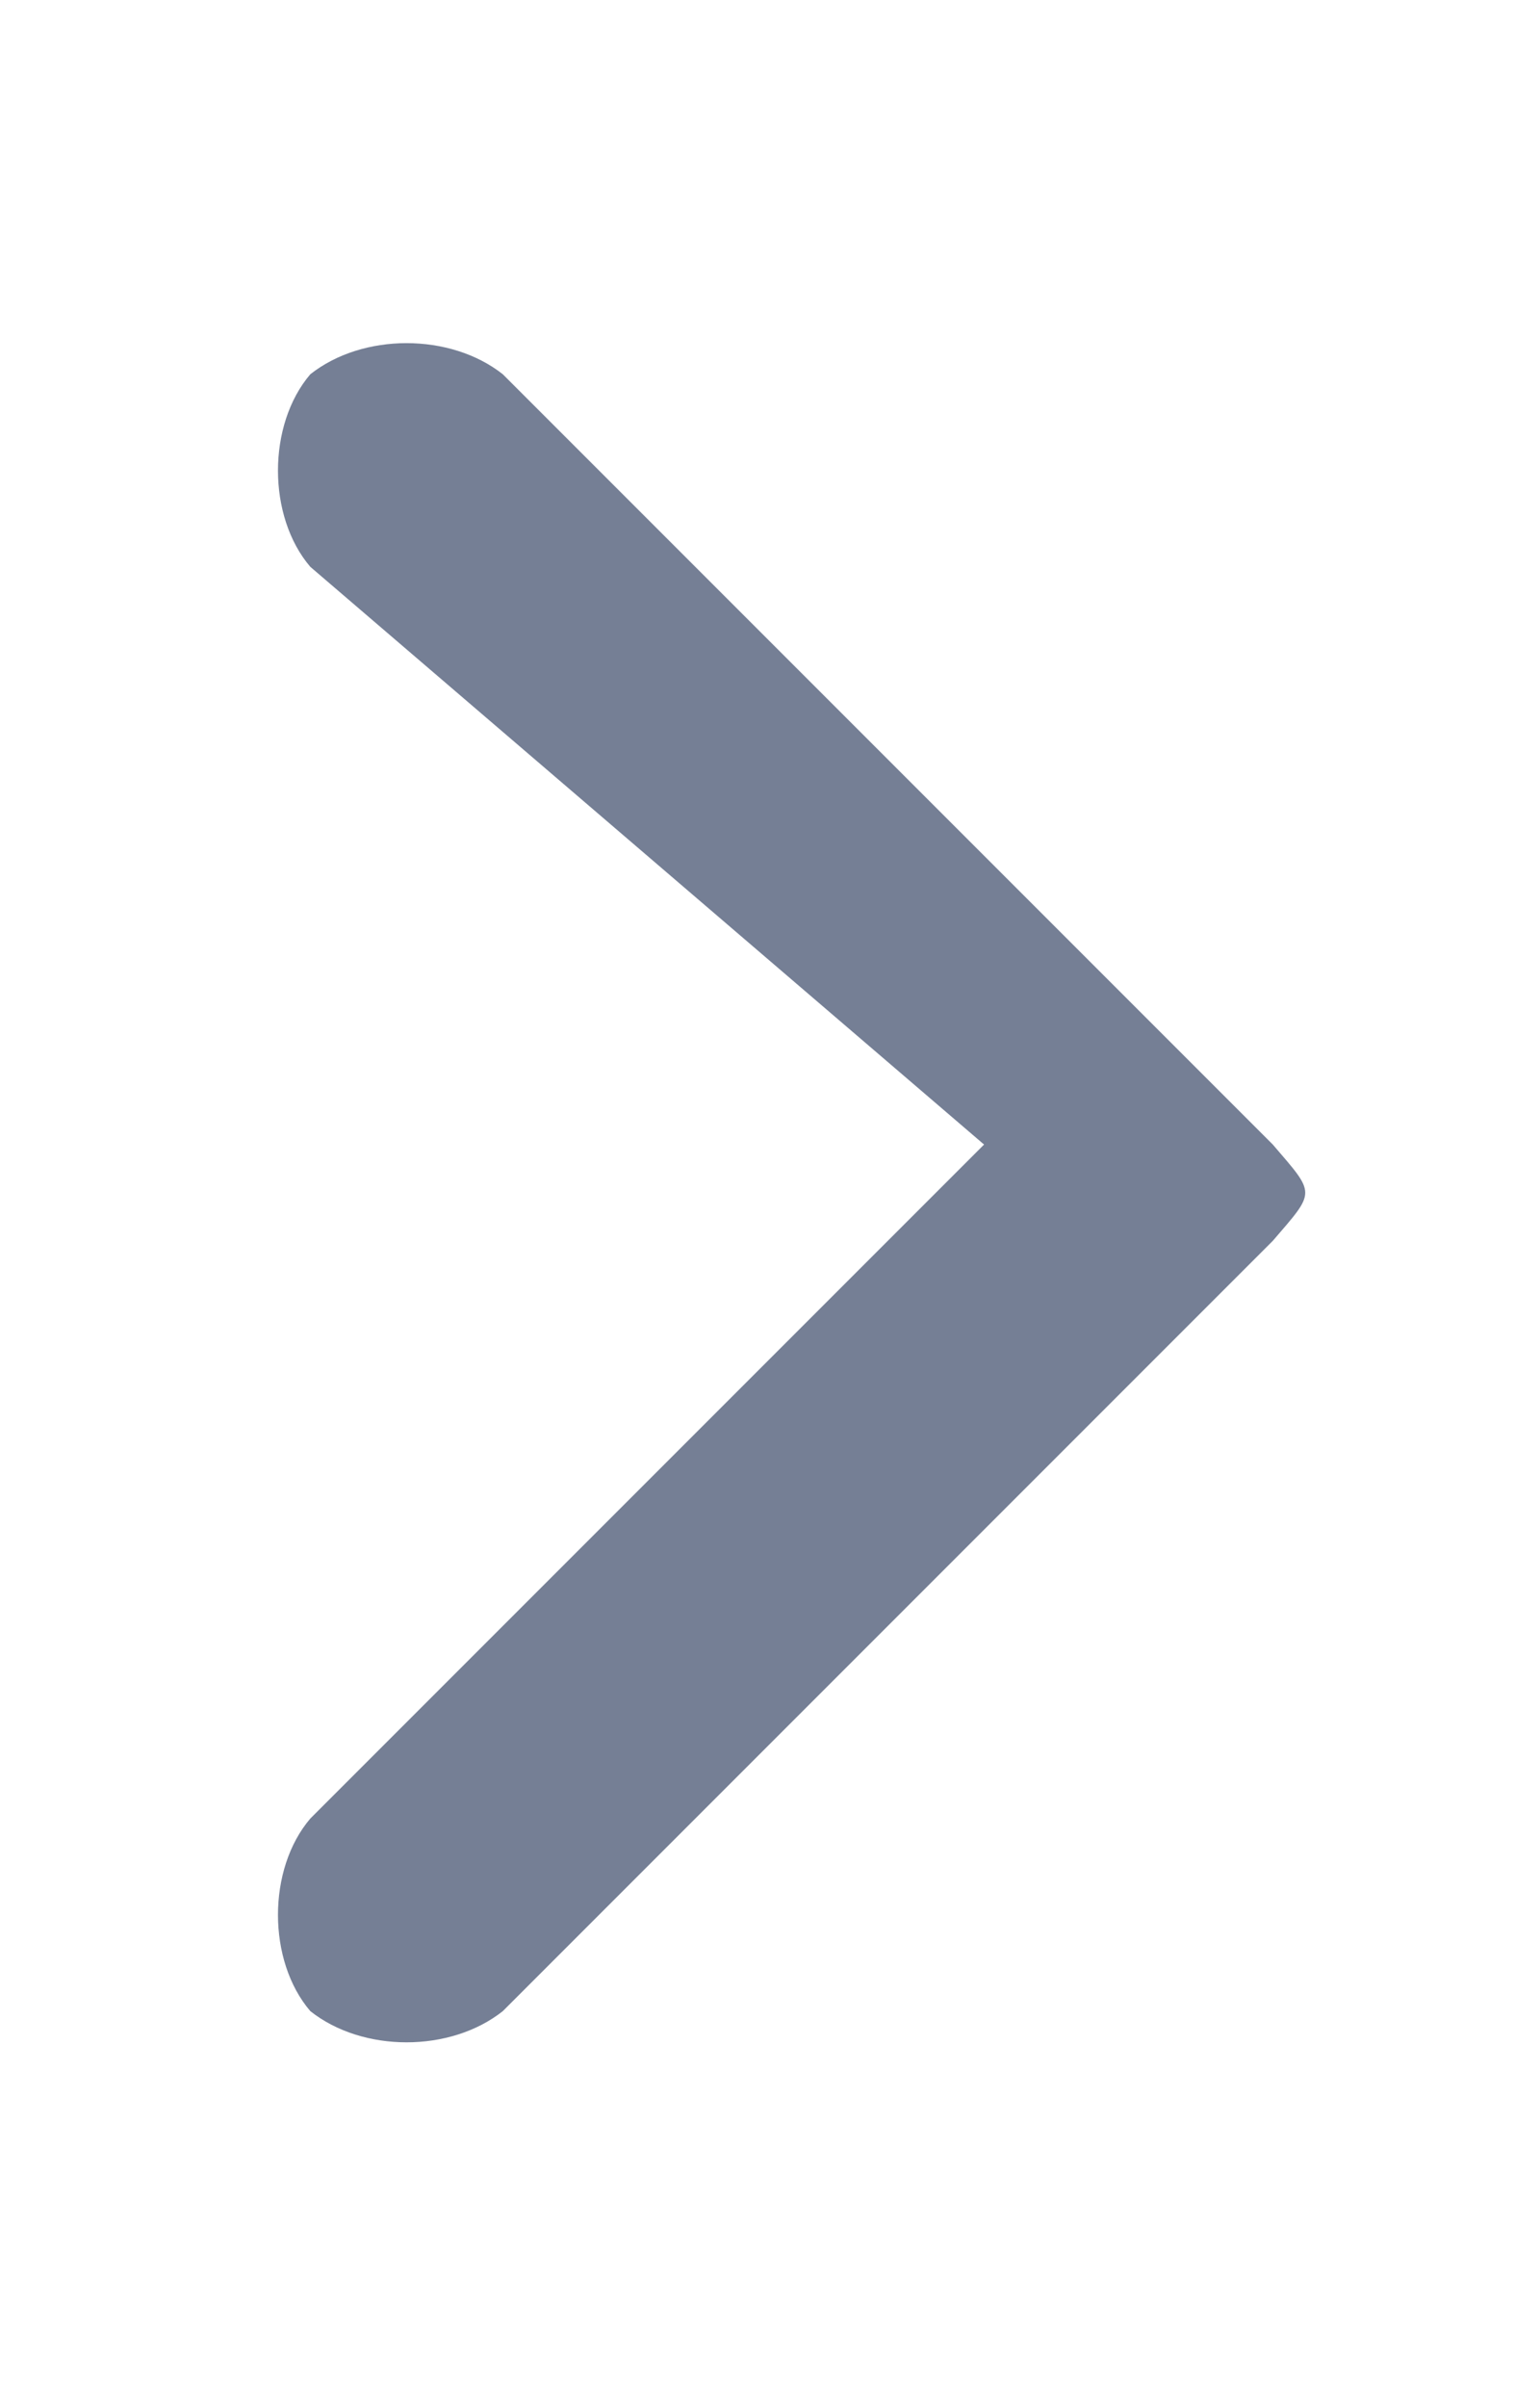<svg width="16" height="25" viewBox="0 0 16 25" fill="none" xmlns="http://www.w3.org/2000/svg">
<path d="M13.224 11.887C13.673 12.411 13.673 12.364 13.224 12.887L5.224 20.887C4.679 21.319 3.769 21.319 3.224 20.887C2.776 20.364 2.776 19.411 3.224 18.887L10.224 11.887L3.224 5.887C2.776 5.364 2.776 4.411 3.224 3.887C3.769 3.456 4.679 3.456 5.224 3.887L13.224 11.887Z" fill="#757F95"/>
</svg>

